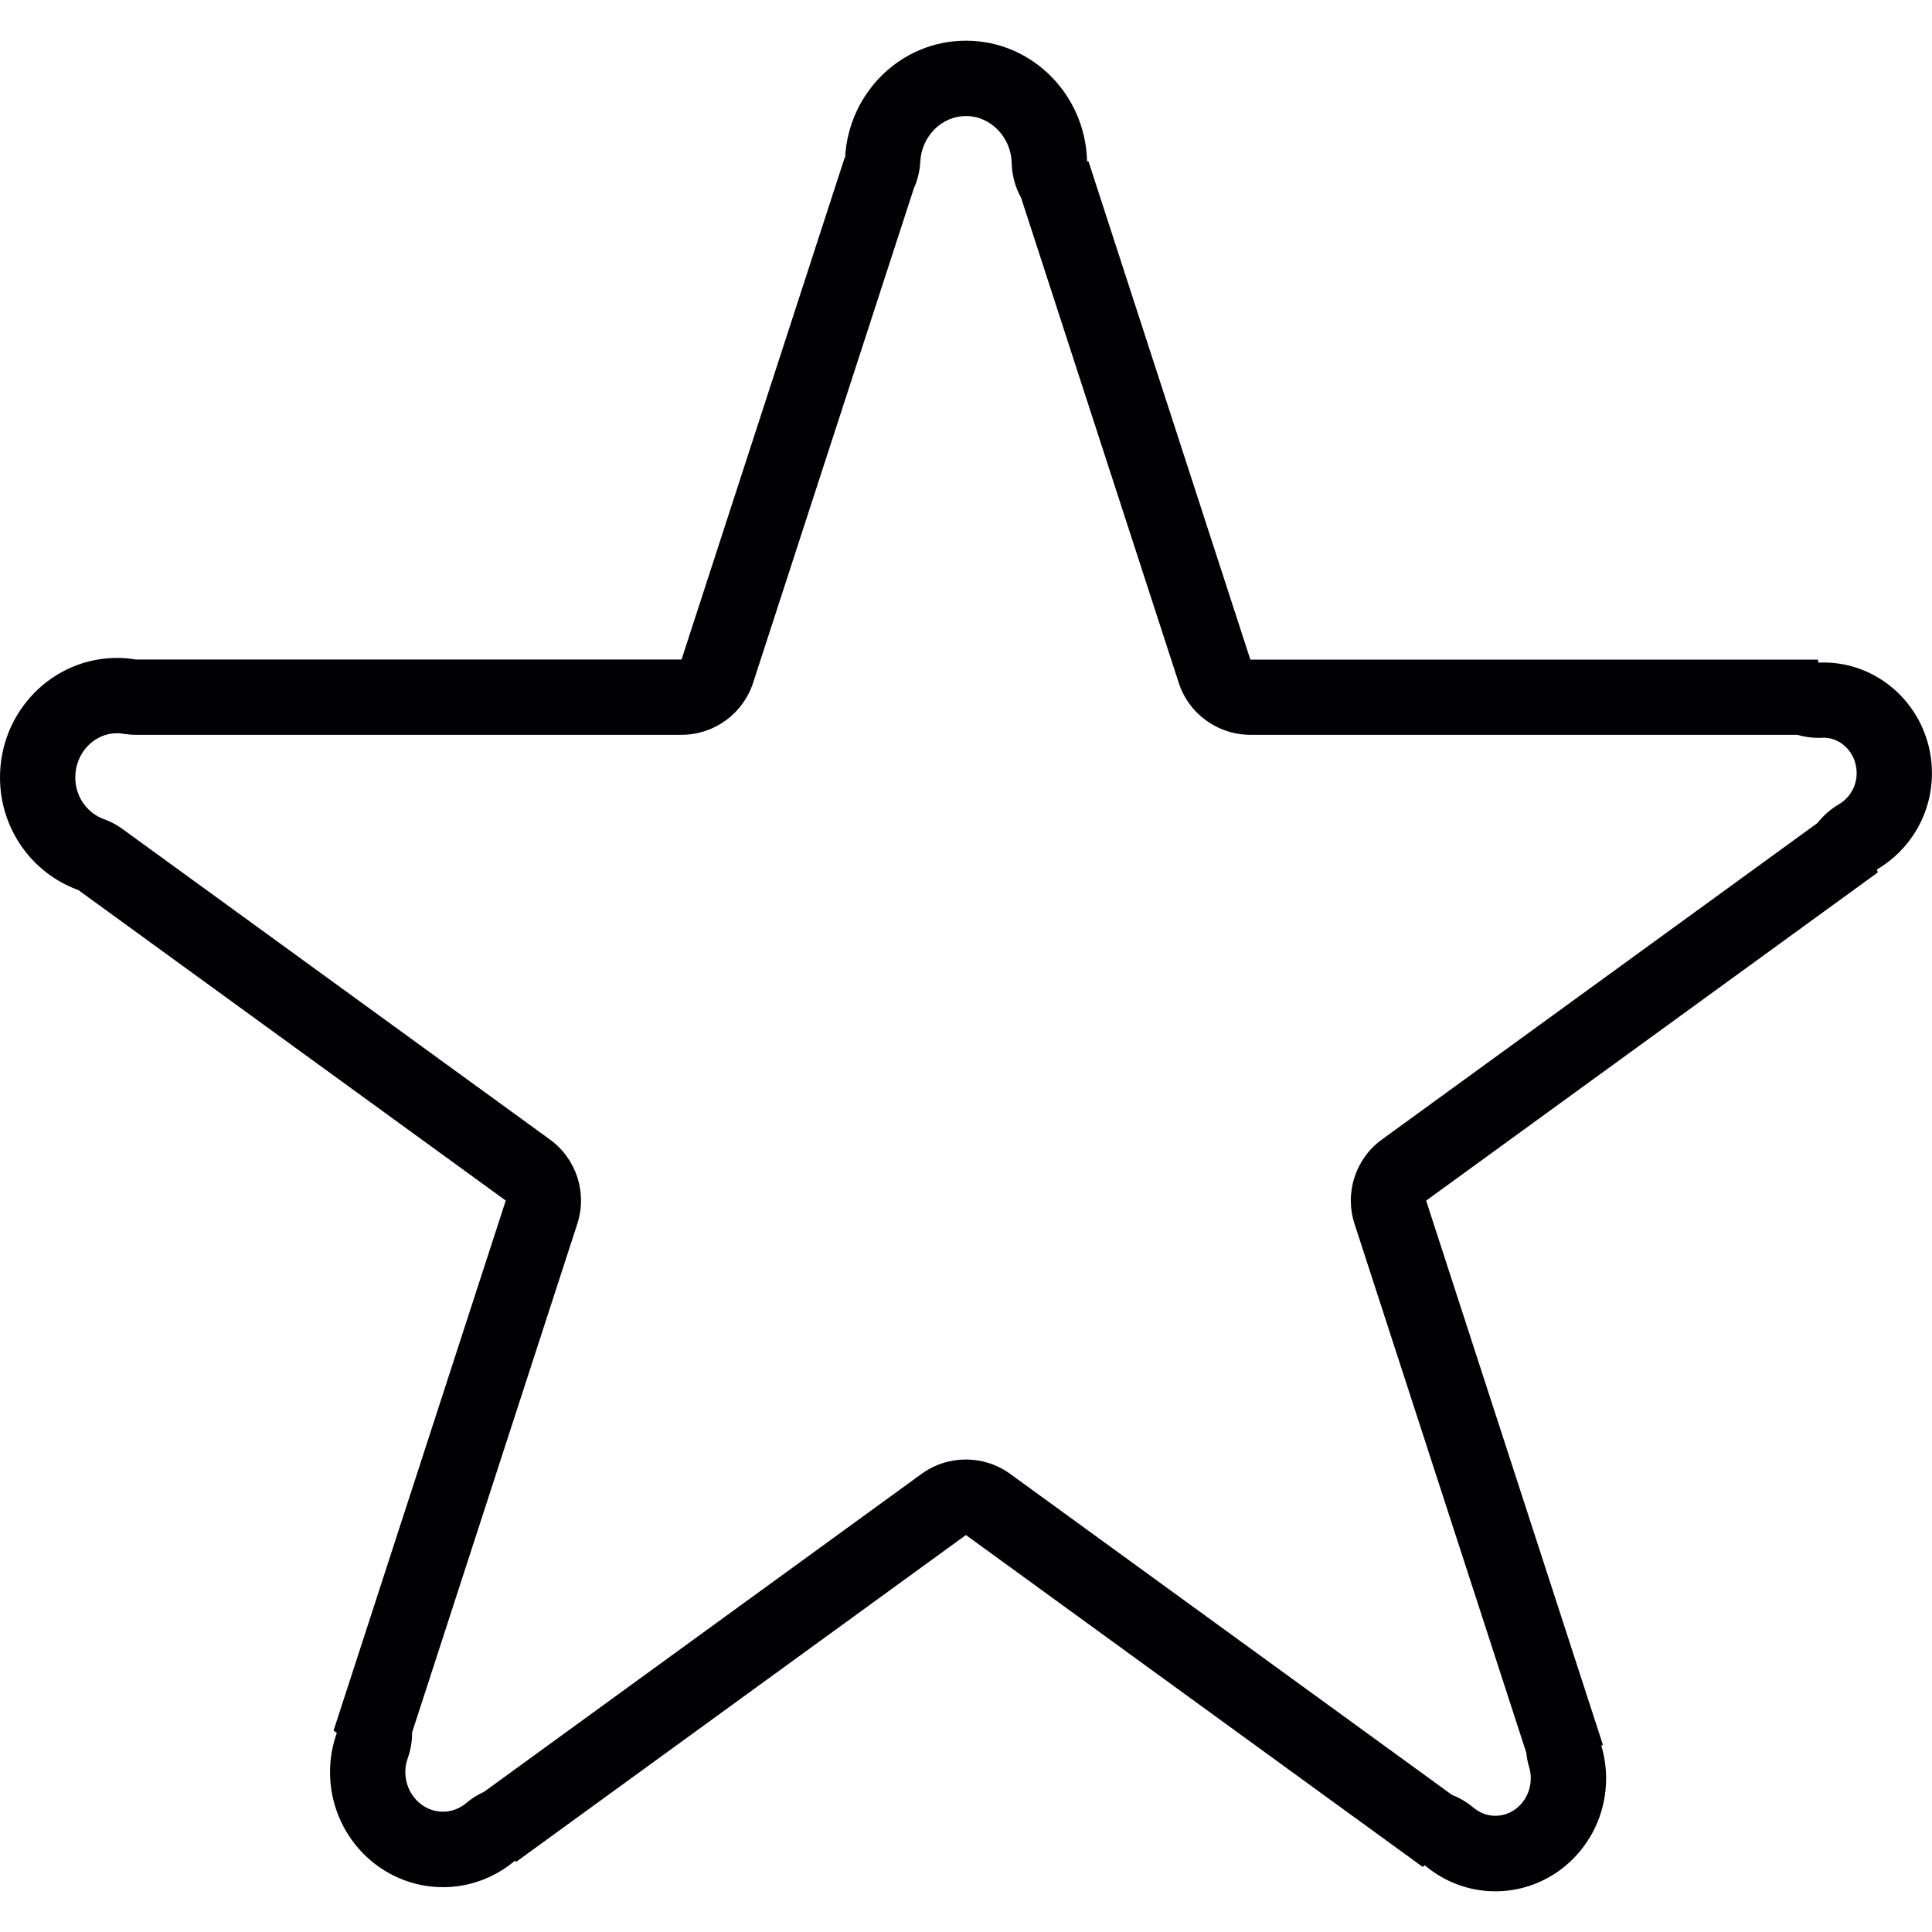 <?xml version="1.0" encoding="utf-8"?>
<!-- Generator: Adobe Illustrator 26.3.1, SVG Export Plug-In . SVG Version: 6.00 Build 0)  -->
<svg version="1.1" id="Capa_1" xmlns="http://www.w3.org/2000/svg" xmlns:xlink="http://www.w3.org/1999/xlink" x="0px" y="0px"
	 viewBox="0 0 358.97 358.97" style="enable-background:new 0 0 358.97 358.97;" xml:space="preserve">
<style type="text/css">
	.st0{fill:#010002;}
</style>
<g>
	<g>
		<path class="st0" d="M179.48,21.56c4.58,0,8.39,3.93,8.5,8.75c0.05,2.33,0.68,4.52,1.74,6.43l29.29,90.12
			c1.87,5.77,7.25,9.67,13.31,9.67h101.61c1.26,0.37,2.59,0.57,3.95,0.57c0.27,0,0.55-0.01,0.82-0.02l0.25-0.02
			c3.33,0.09,6.02,3.01,6.02,6.58c0,2.86-1.69,4.86-3.28,5.79c-1.58,0.92-2.92,2.12-4,3.49l-80.93,58.81
			c-4.91,3.56-6.96,9.88-5.09,15.65l31.92,98.28c0.09,0.9,0.26,1.8,0.53,2.69c0.2,0.67,0.3,1.34,0.3,2.06
			c0,3.84-2.95,6.97-6.58,6.97c-1.88,0-3.25-0.83-4.08-1.52c-1.21-1.02-2.55-1.81-3.97-2.36l-82.1-59.65
			c-2.45-1.78-5.34-2.67-8.23-2.67s-5.78,0.89-8.23,2.67l-81.3,59.08c-1.17,0.52-2.28,1.22-3.3,2.08c-0.87,0.73-2.33,1.61-4.32,1.61
			c-3.86,0-7-3.31-7-7.39c0-0.86,0.15-1.73,0.45-2.56c0.56-1.57,0.82-3.19,0.81-4.78l30.7-94.51c1.87-5.77-0.18-12.09-5.09-15.65
			l-79.42-57.7c-1.07-0.78-2.24-1.4-3.48-1.84c-2.64-0.95-5.29-3.71-5.29-7.75c0-4.53,3.49-8.21,7.78-8.21
			c0.32,0,0.73,0.04,1.28,0.13c0.72,0.11,1.46,0.17,2.19,0.17h101.38c6.06,0,11.44-3.9,13.31-9.67l29.86-91.84
			c0.69-1.53,1.11-3.21,1.2-4.99C171.25,25.29,174.98,21.56,179.48,21.56 M339.09,137.06L339.09,137.06L339.09,137.06 M179.48,7.56
			c-12.03,0-21.82,9.62-22.46,21.74h-0.08l-30.31,93.24H25.25c-1.13-0.18-2.28-0.3-3.47-0.3C9.75,122.24,0,132.17,0,144.45
			c0,9.67,6.09,17.88,14.55,20.92l79.42,57.7l-31.99,98.47l0.6,0.45c-0.81,2.26-1.26,4.7-1.26,7.26c0,11.81,9.4,21.39,21,21.39
			c5.06,0,9.71-1.85,13.35-4.91l0.24,0.2l83.56-60.72l84.85,61.65l0.41-0.28c3.56,3.01,8.14,4.83,13.11,4.83
			c11.37,0,20.58-9.4,20.58-20.97c0-2.12-0.31-4.15-0.89-6.08l0.29-0.18l-32.84-101.1l83.92-60.98l-0.17-0.55
			c6.1-3.56,10.23-10.24,10.23-17.88c0-11.38-9.05-20.58-20.18-20.58c-0.3,0-0.6,0.02-0.89,0.04l-0.15-0.57H232.32L202.25,30
			l-0.27-0.02C201.69,17.58,191.74,7.56,179.48,7.56L179.48,7.56z"/>
	</g>
</g>
</svg>
